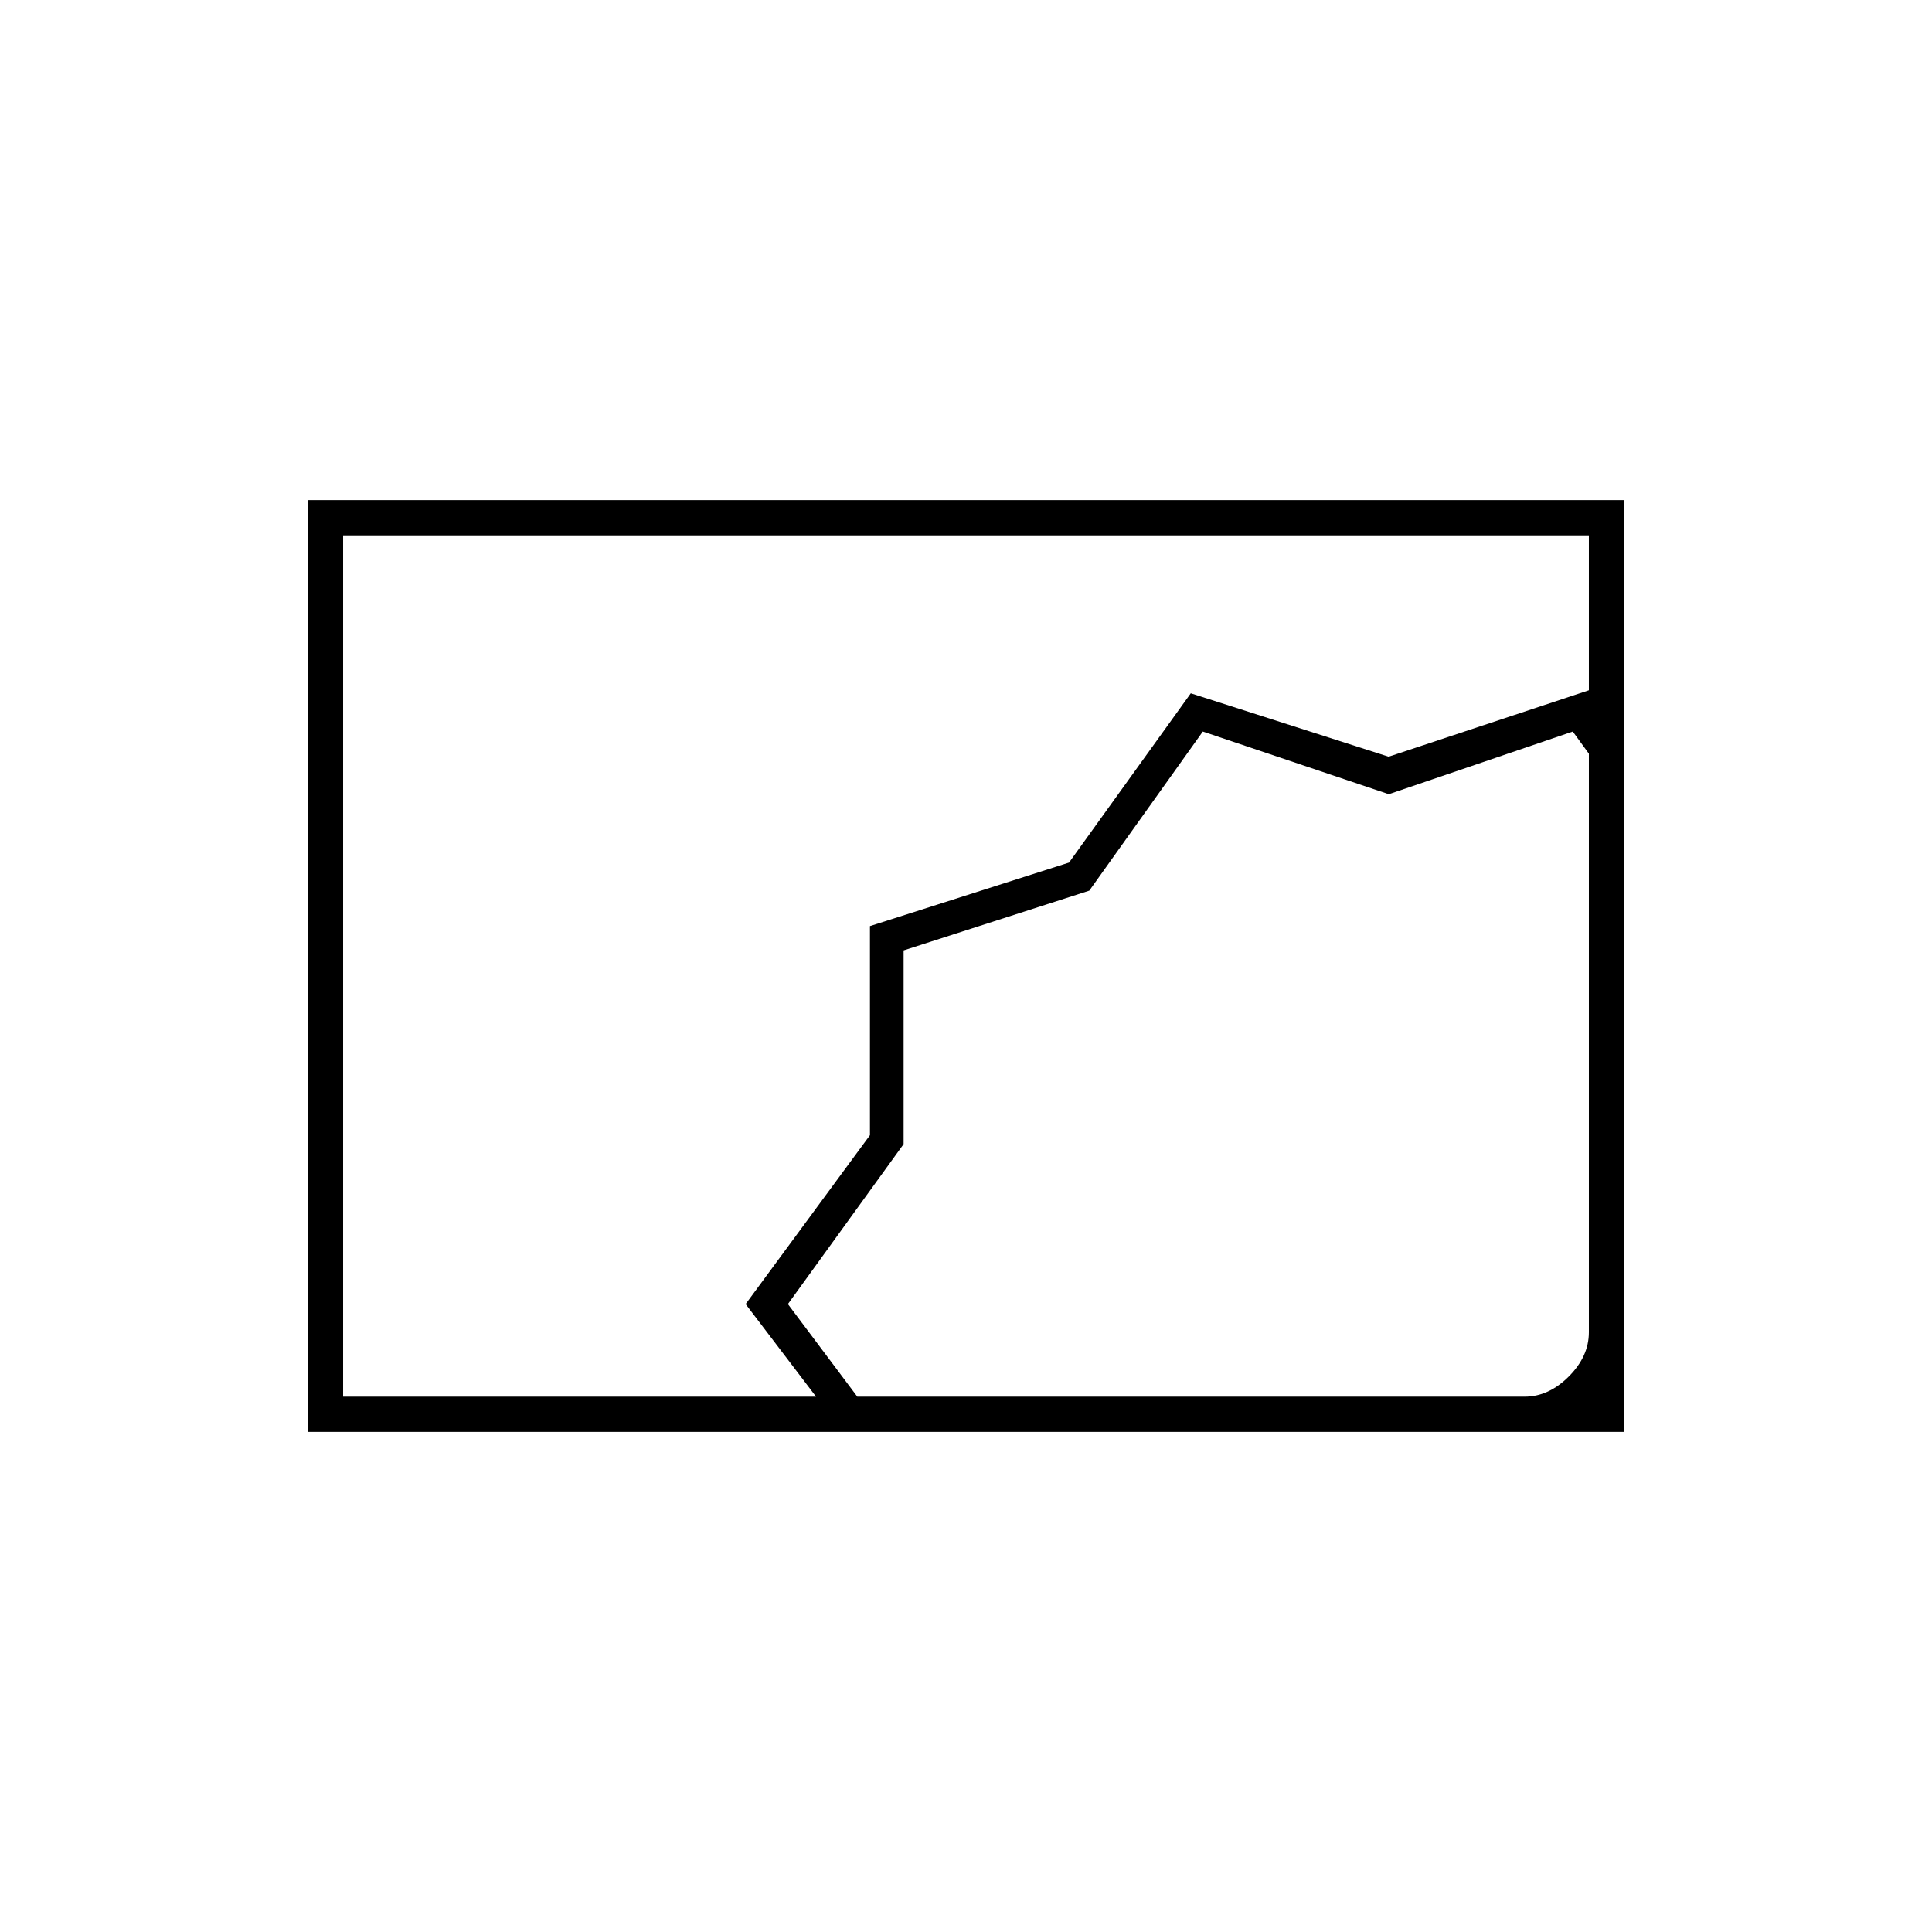 <svg xmlns="http://www.w3.org/2000/svg" height="20" viewBox="0 -960 960 960" width="20"><path d="M153-248.5v-463h654v463H153ZM405.5-266l-35-46 61.77-83.92v-103.91l98.93-31.56 60.49-84.11L690-584l99.5-33v-77h-619v428h235ZM449-488Zm-23 222h331.5q12 0 22-10t10-22v-287.5l-8-11-91.42 31.14-92.41-31.14-56.4 79.06L449-487.75v96.25L391.5-312l34.5 46Z"/></svg>